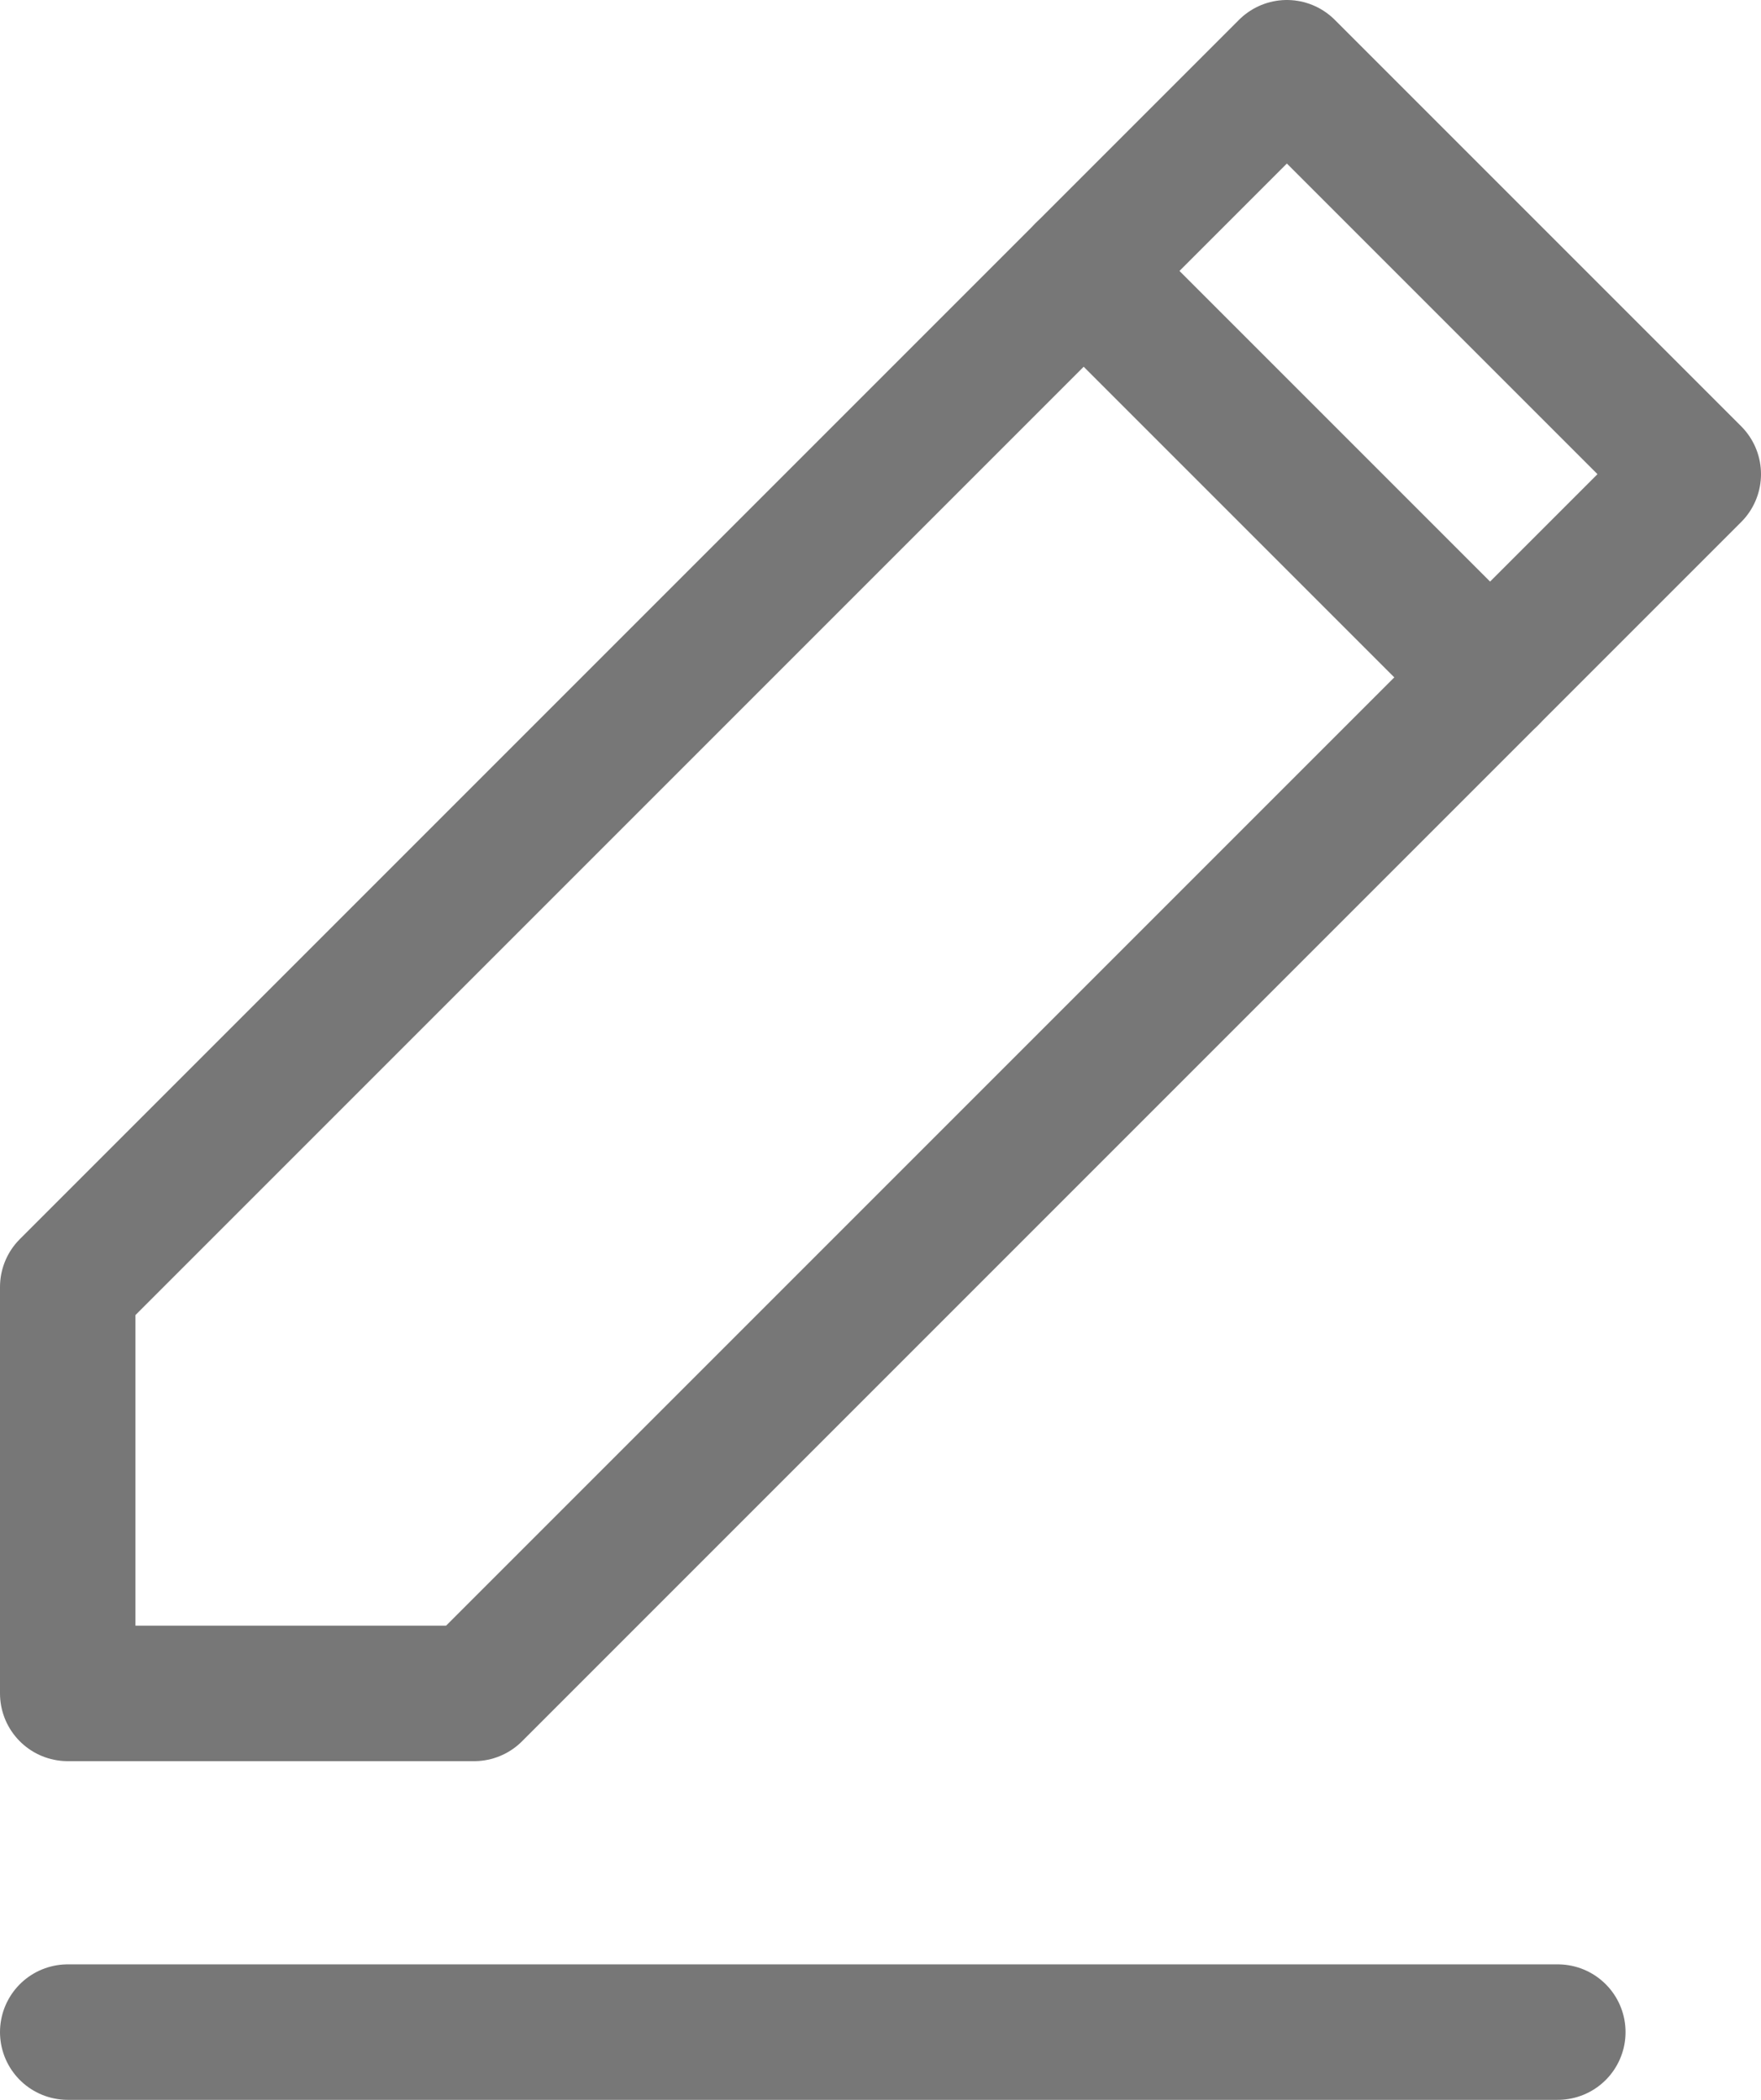 <?xml version="1.0" encoding="UTF-8"?>
<svg width="26px" height="31px" viewBox="0 0 26 31" version="1.1" xmlns="http://www.w3.org/2000/svg" xmlns:xlink="http://www.w3.org/1999/xlink">
    <!-- Generator: Sketch 50.2 (55047) - http://www.bohemiancoding.com/sketch -->
    <title>编辑</title>
    <desc>Created with Sketch.</desc>
    <defs></defs>
    <g id="小程序新设计" stroke="none" stroke-width="1" fill="none" fill-rule="evenodd" stroke-linecap="round" stroke-linejoin="round">
        <g id="edit-74-copy-3" transform="translate(1, 1)" stroke="#777777" stroke-width="2">
            <path d="M0,29 L22,29" id="Shape"></path>
            <path d="M15,3 L21,9" id="Shape"></path>
            <polygon id="Shape" points="6 24 0 24 0 18 18 0 24 6"></polygon>
        </g>
    </g>
</svg>